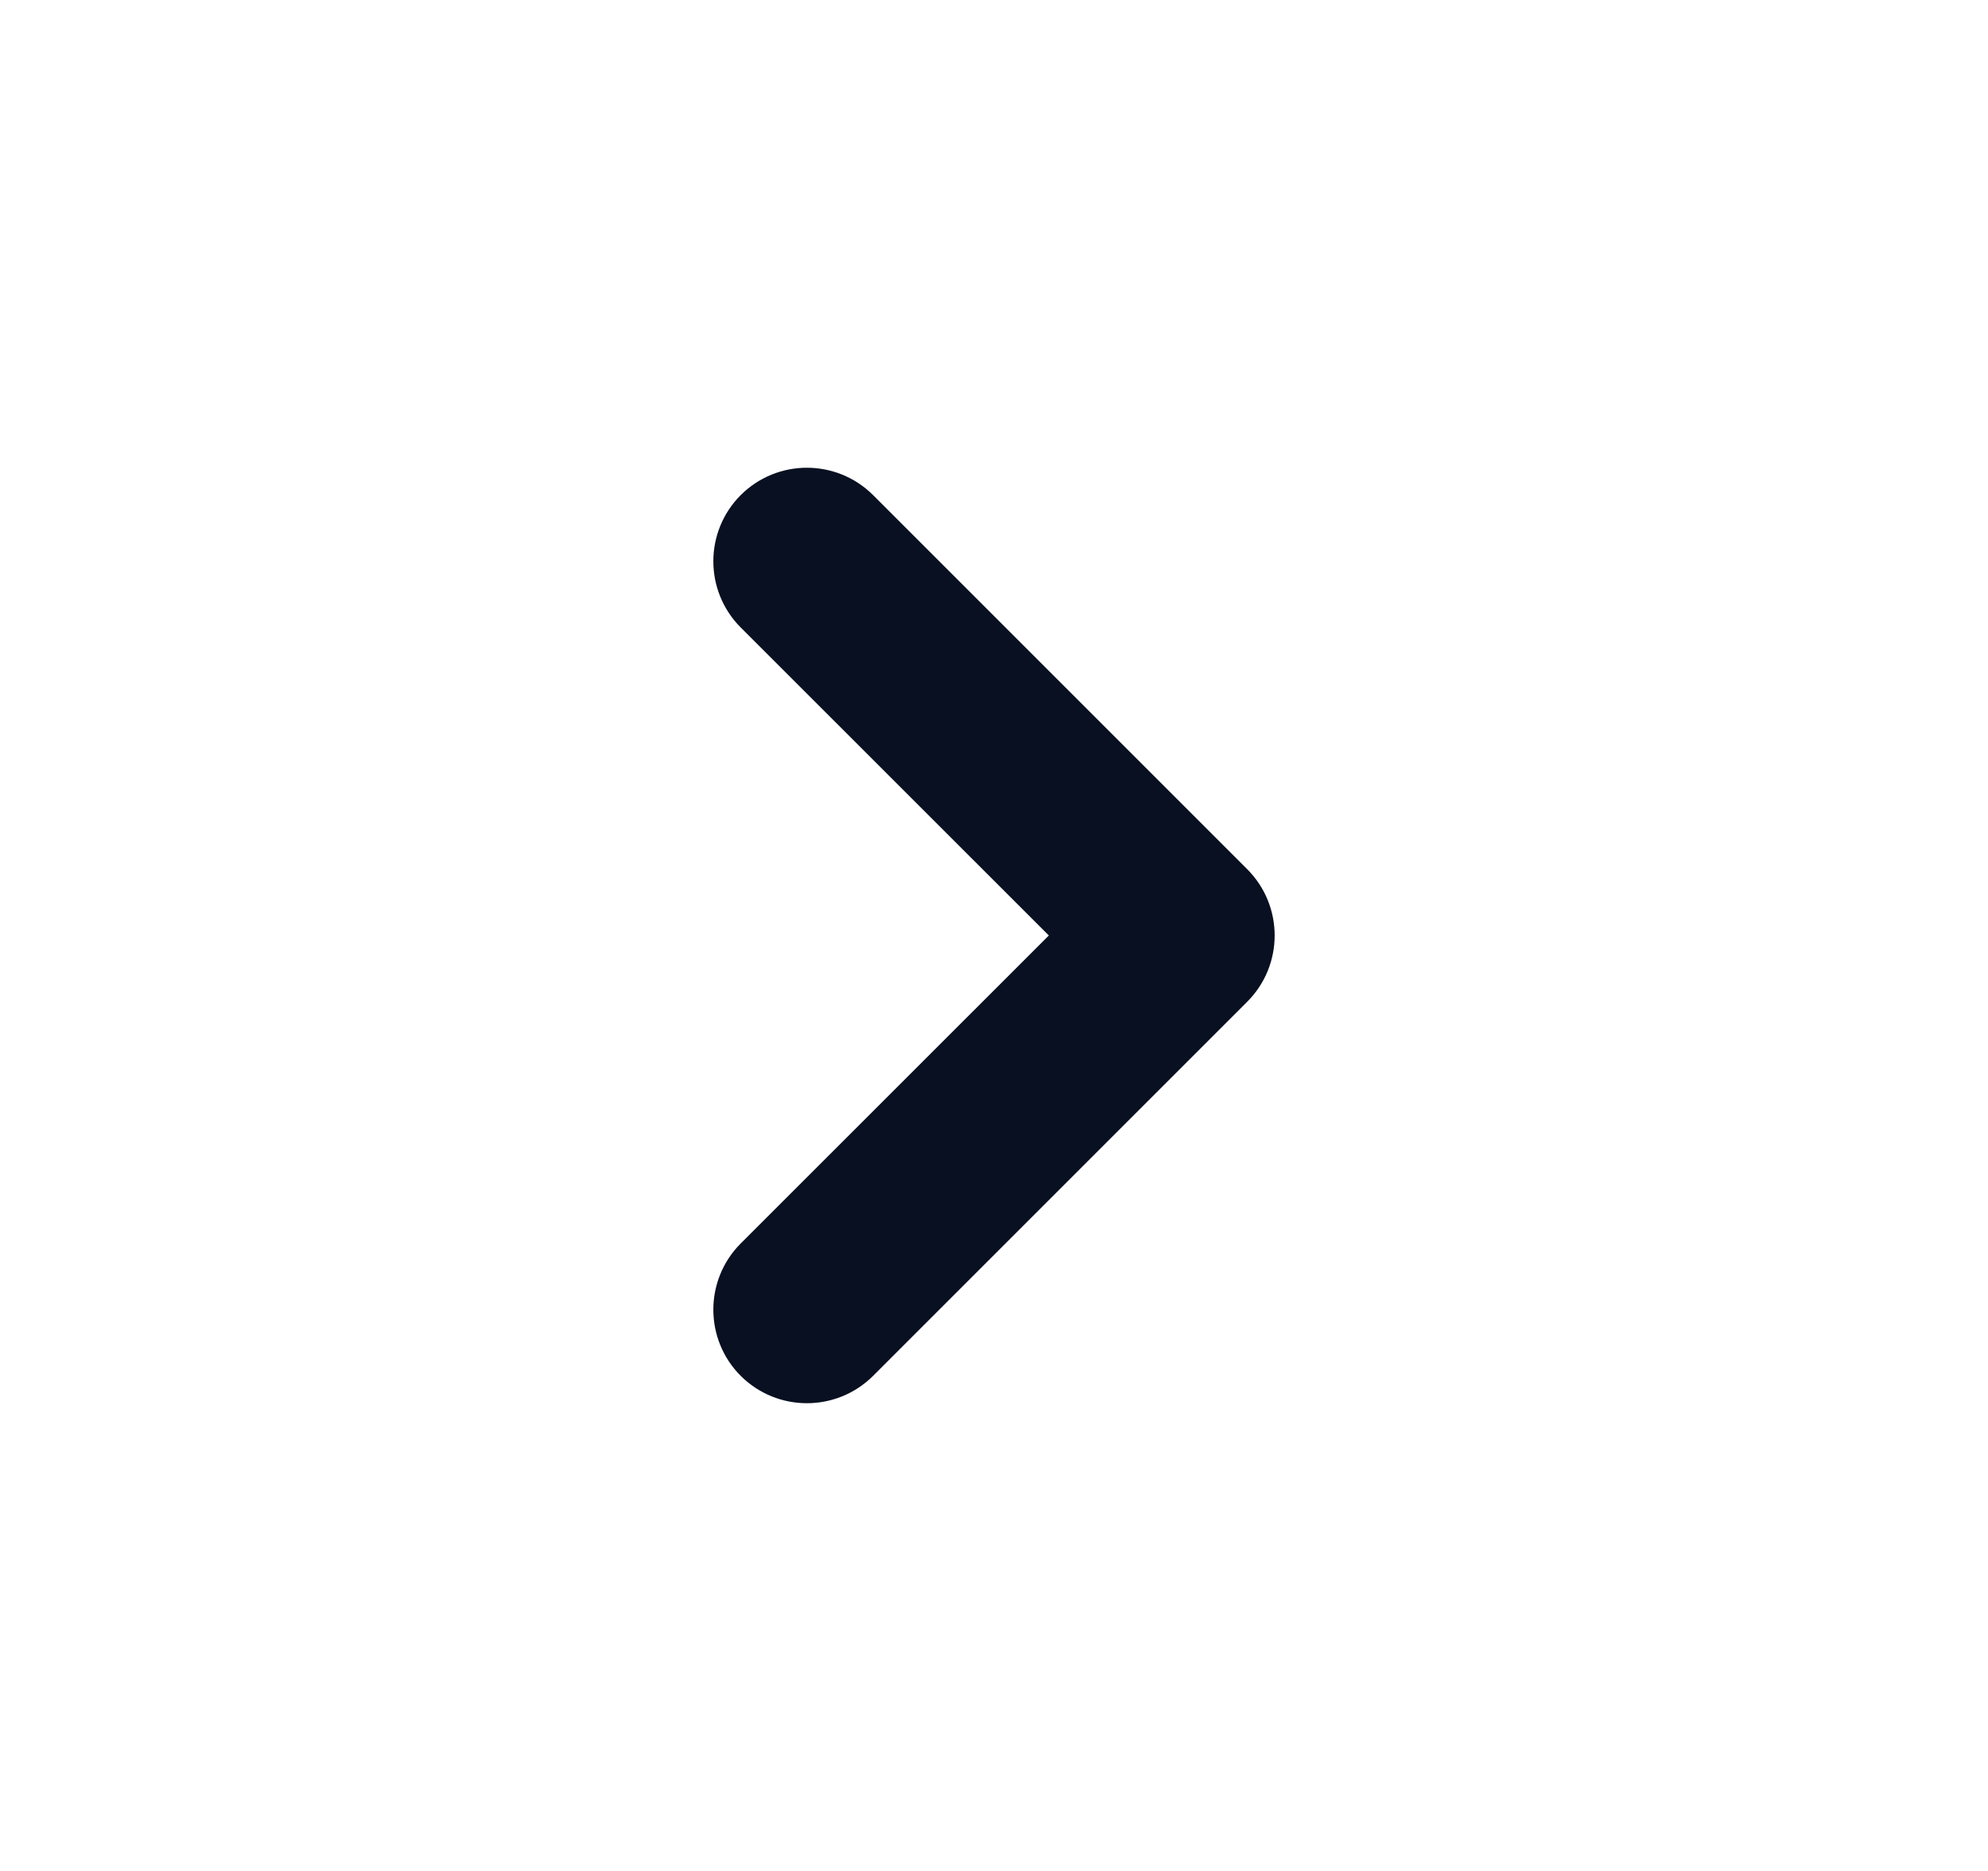 <svg width="17" height="16" viewBox="0 0 17 16" fill="none" xmlns="http://www.w3.org/2000/svg">
<path fill-rule="evenodd" clip-rule="evenodd" d="M6.334 11.766C6.022 11.453 6.022 10.947 6.334 10.634L8.969 8L6.334 5.366C6.022 5.053 6.022 4.547 6.334 4.234C6.647 3.922 7.153 3.922 7.466 4.234L10.666 7.434C10.978 7.747 10.978 8.253 10.666 8.566L7.466 11.766C7.153 12.078 6.647 12.078 6.334 11.766Z" fill="#081021"/>
</svg>
